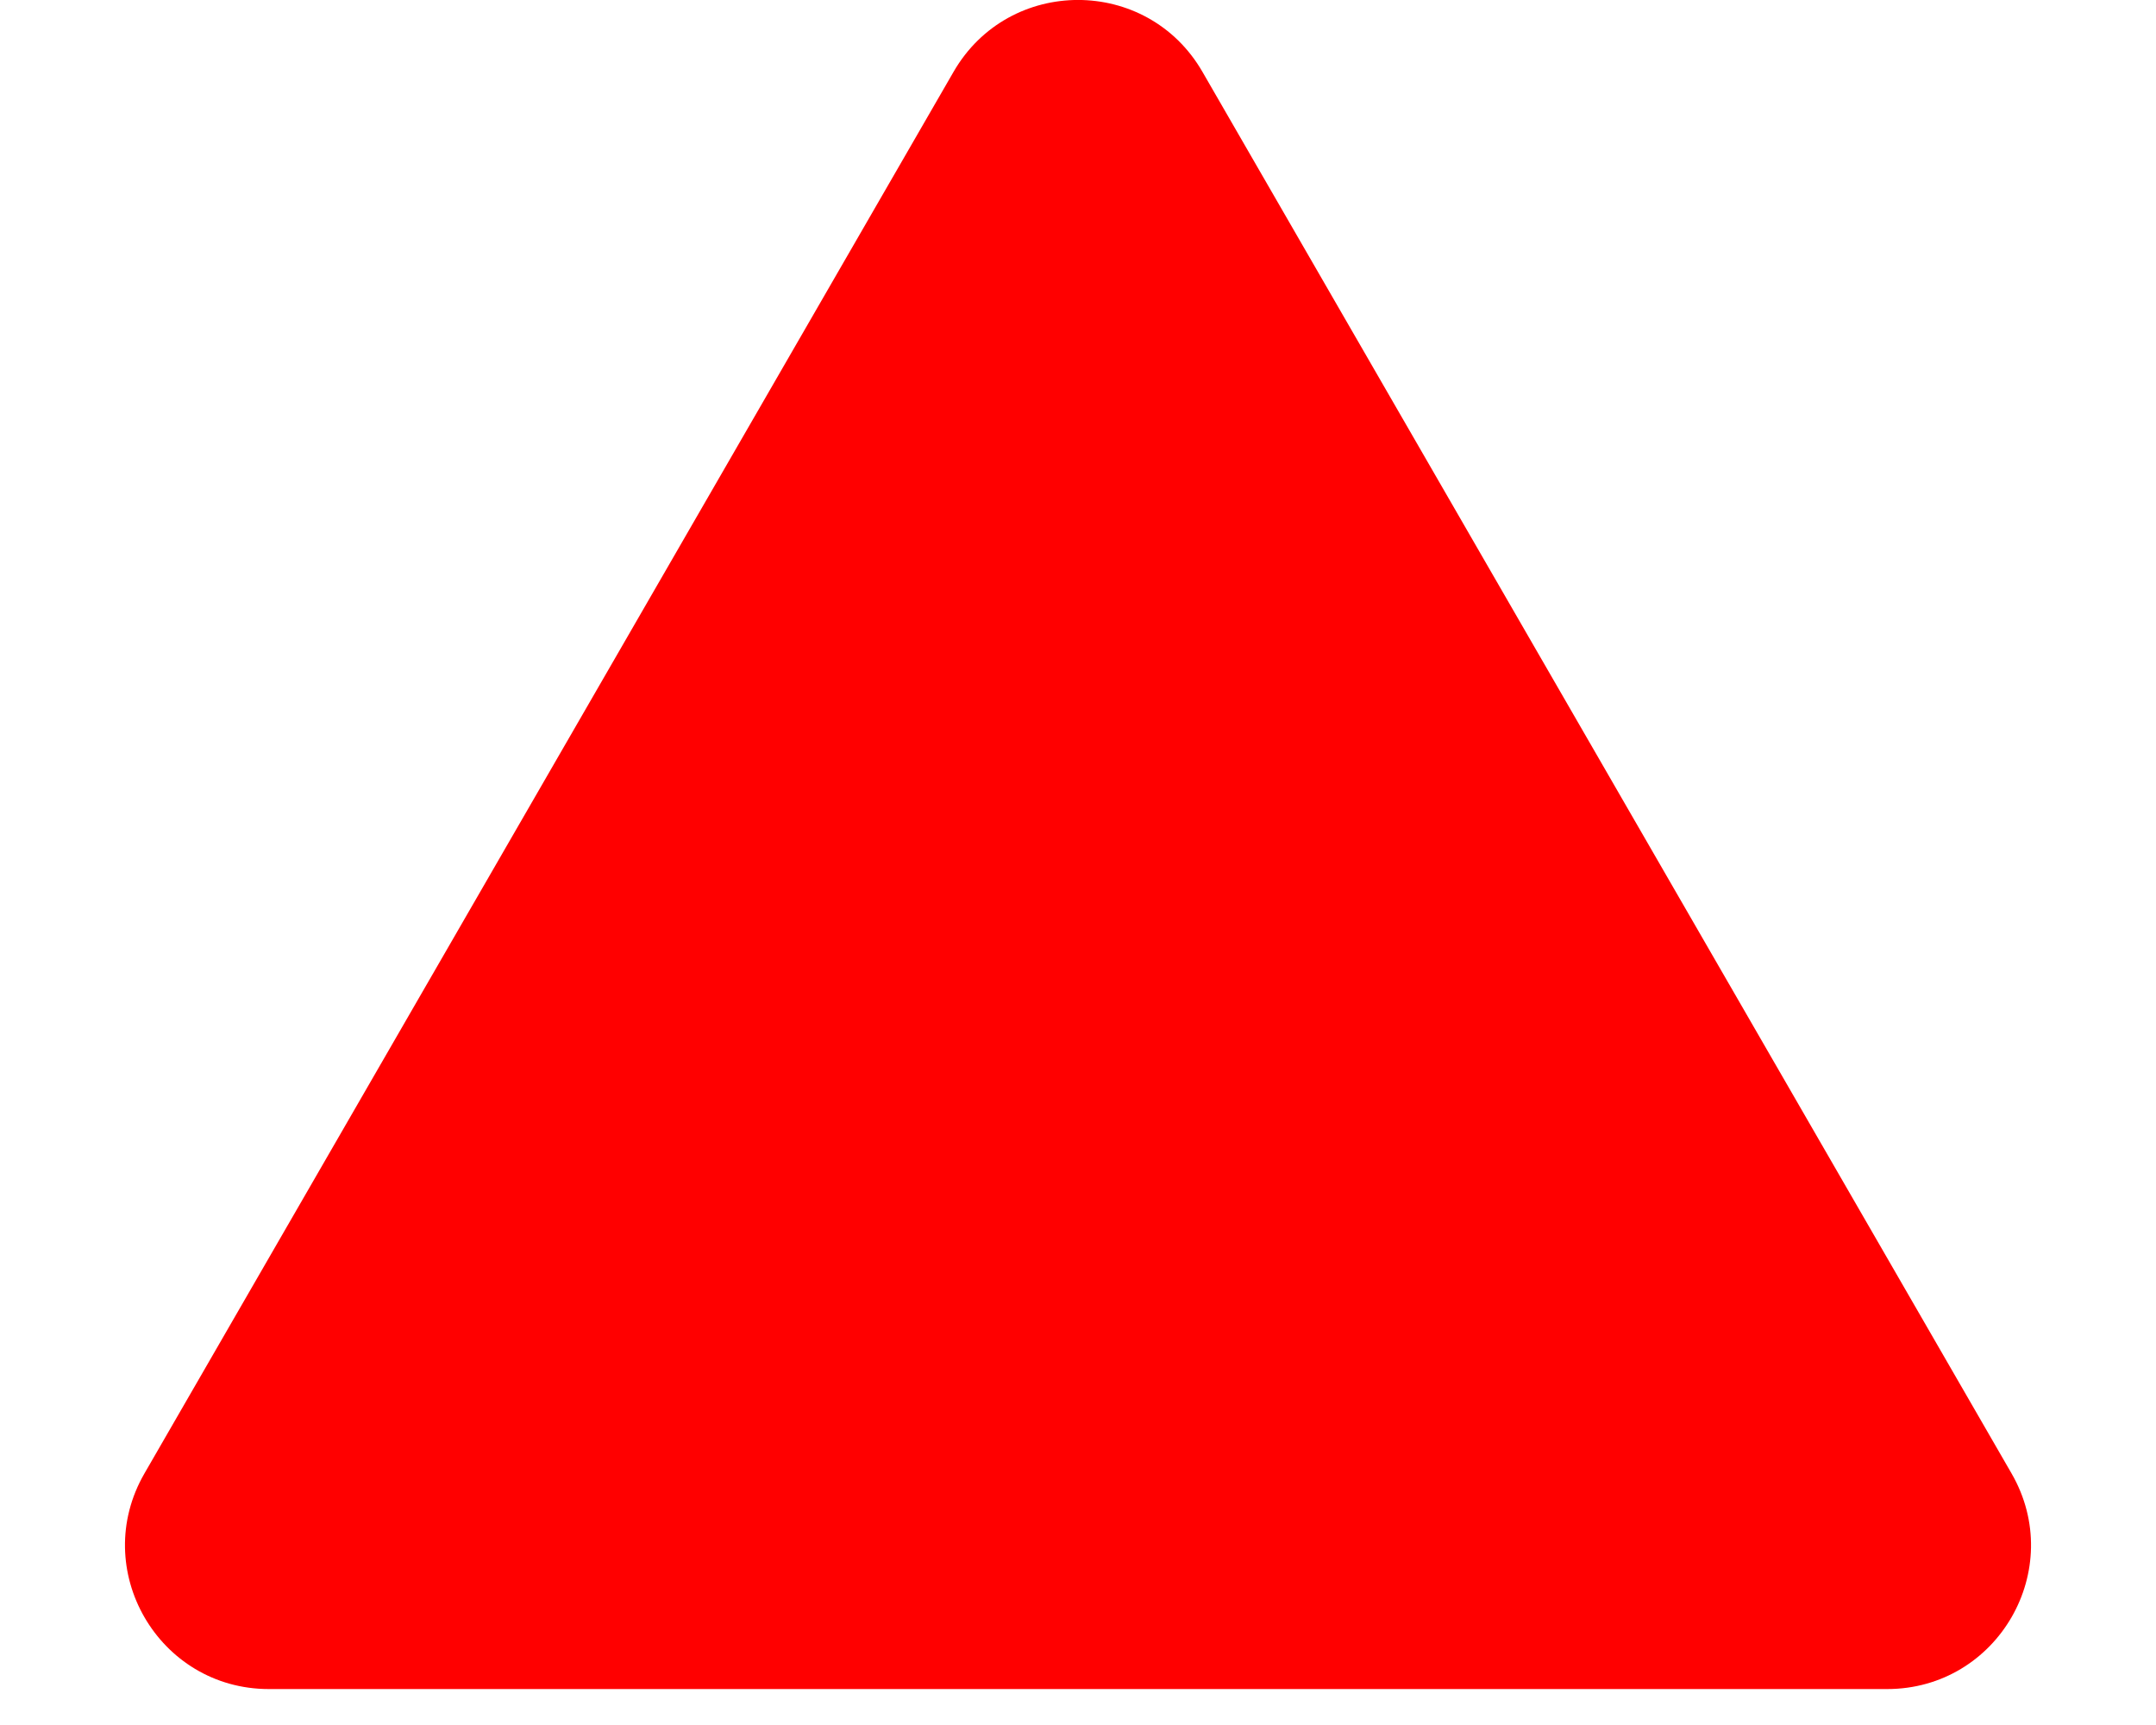 <svg width="15" height="12" viewBox="0 0 15 12" fill="none" xmlns="http://www.w3.org/2000/svg">
<path id="Polygon 1" d="M6.634 0.5C7.019 -0.167 7.981 -0.167 8.366 0.5L13.995 10.25C14.38 10.917 13.899 11.75 13.129 11.75H1.871C1.101 11.75 0.62 10.917 1.005 10.25L6.634 0.5Z" fill="#FF0000"/>
</svg>
